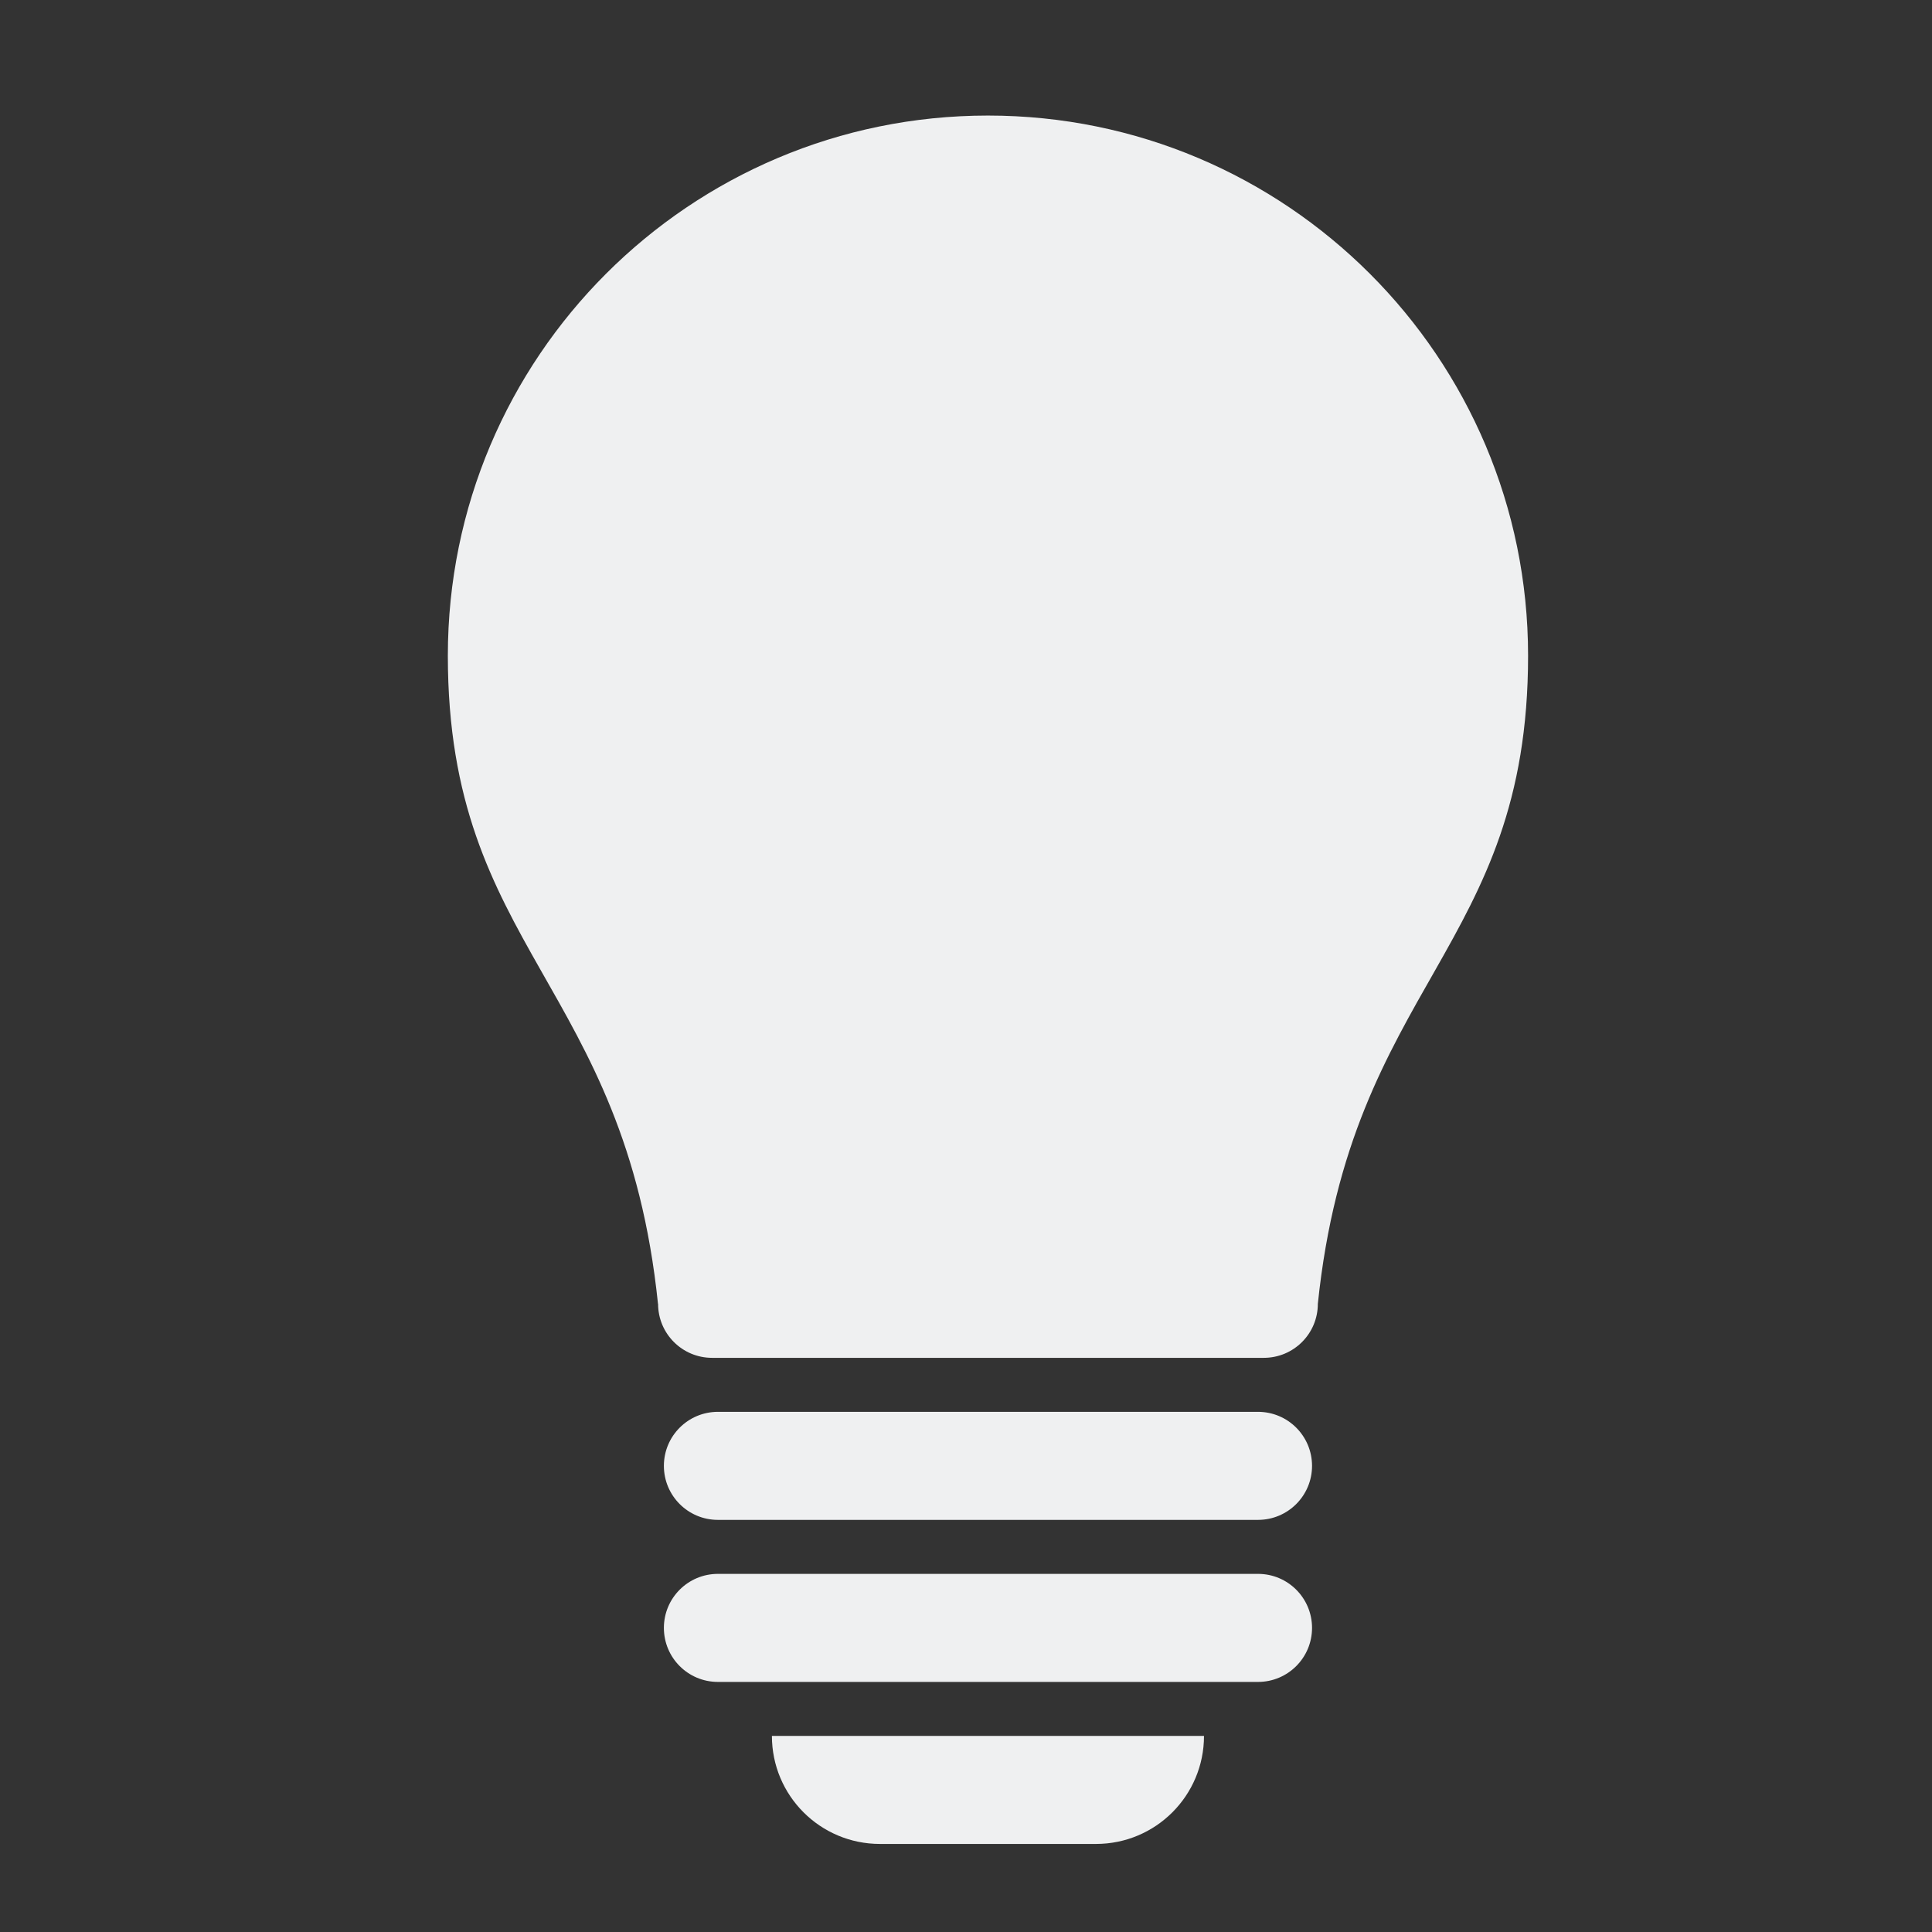 <?xml version="1.0" encoding="UTF-8" standalone="no"?>
<!-- Generator: Adobe Illustrator 16.0.0, SVG Export Plug-In . SVG Version: 6.00 Build 0)  -->

<svg:svg
   xmlns:dc="http://purl.org/dc/elements/1.1/"
   xmlns:cc="http://creativecommons.org/ns#"
   xmlns:rdf="http://www.w3.org/1999/02/22-rdf-syntax-ns#"
   xmlns:svg="http://www.w3.org/2000/svg"
   xmlns:sodipodi="http://sodipodi.sourceforge.net/DTD/sodipodi-0.dtd"
   xmlns:inkscape="http://www.inkscape.org/namespaces/inkscape"
   version="1.1"
   id="Capa_1"
   x="0px"
   y="0px"
   width="32"
   height="32"
   viewBox="0 0 32 32"
   xml:space="preserve"
   sodipodi:docname="hilite3.svg"
   inkscape:version="0.92.2 2405546, 2018-03-11"><svg:rect x="0" y="0" width="32" height="32" fill="#333333" stroke="none"/><svg:defs
   id="defs39" /><sodipodi:namedview
   pagecolor="#ffffff"
   bordercolor="#666666"
   borderopacity="1"
   objecttolerance="10"
   gridtolerance="10"
   guidetolerance="10"
   inkscape:pageopacity="0"
   inkscape:pageshadow="2"
   inkscape:window-width="1920"
   inkscape:window-height="1056"
   id="namedview37"
   showgrid="false"
   inkscape:zoom="11.005644"
   inkscape:cx="10.186748"
   inkscape:cy="34.732698"
   inkscape:window-x="0"
   inkscape:window-y="24"
   inkscape:window-maximized="1"
   inkscape:current-layer="Capa_1"
   units="mm" /><link
   type="text/css"
   id="dark-mode"
   rel="stylesheet"
   href="" /><style
   type="text/css"
   id="dark-mode-custom-style" />
<svg:g
   id="g4"
   style="fill:#eff0f1;fill-opacity:1;stroke:none;stroke-opacity:1"
   transform="matrix(0.059,0,0,0.059,2.05,1.914)">
	<svg:path
   d="m 394.235,151.628 c 0,82.449 -49.695,92.044 -59.021,181.956 0,8.382 -6.785,15.163 -15.168,15.163 H 165.161 c -8.379,0 -15.161,-6.781 -15.161,-15.163 h -0.028 C 140.673,243.672 90.978,234.077 90.978,151.628 90.978,67.878 158.855,0 242.606,0 326.357,0 394.235,67.878 394.235,151.628 Z M 318.423,363.906 H 166.794 c -8.384,0 -15.166,6.786 -15.166,15.168 0,8.378 6.782,15.163 15.166,15.163 h 151.628 c 8.378,0 15.163,-6.785 15.163,-15.163 0.001,-8.382 -6.784,-15.168 -15.162,-15.168 z m 0,45.49 H 166.794 c -8.384,0 -15.166,6.786 -15.166,15.163 0,8.383 6.782,15.168 15.166,15.168 h 151.628 c 8.378,0 15.163,-6.785 15.163,-15.168 0.001,-8.377 -6.784,-15.163 -15.162,-15.163 z m -106.141,75.816 h 60.65 c 16.76,0 30.322,-13.562 30.322,-30.326 h -121.3 c 0.001,16.764 13.564,30.326 30.328,30.326 z"
   id="path2"
   inkscape:connector-curvature="0"
   style="fill:#eff0f1;fill-opacity:1;stroke:none;stroke-opacity:1" />
</svg:g>
<svg:g
   id="g6"
   transform="translate(0,-453.212)">
</svg:g>
<svg:g
   id="g8"
   transform="translate(0,-453.212)">
</svg:g>
<svg:g
   id="g10"
   transform="translate(0,-453.212)">
</svg:g>
<svg:g
   id="g12"
   transform="translate(0,-453.212)">
</svg:g>
<svg:g
   id="g14"
   transform="translate(0,-453.212)">
</svg:g>
<svg:g
   id="g16"
   transform="translate(0,-453.212)">
</svg:g>
<svg:g
   id="g18"
   transform="translate(0,-453.212)">
</svg:g>
<svg:g
   id="g20"
   transform="translate(0,-453.212)">
</svg:g>
<svg:g
   id="g22"
   transform="translate(0,-453.212)">
</svg:g>
<svg:g
   id="g24"
   transform="translate(0,-453.212)">
</svg:g>
<svg:g
   id="g26"
   transform="translate(0,-453.212)">
</svg:g>
<svg:g
   id="g28"
   transform="translate(0,-453.212)">
</svg:g>
<svg:g
   id="g30"
   transform="translate(0,-453.212)">
</svg:g>
<svg:g
   id="g32"
   transform="translate(0,-453.212)">
</svg:g>
<svg:g
   id="g34"
   transform="translate(0,-453.212)">
</svg:g>
</svg:svg>